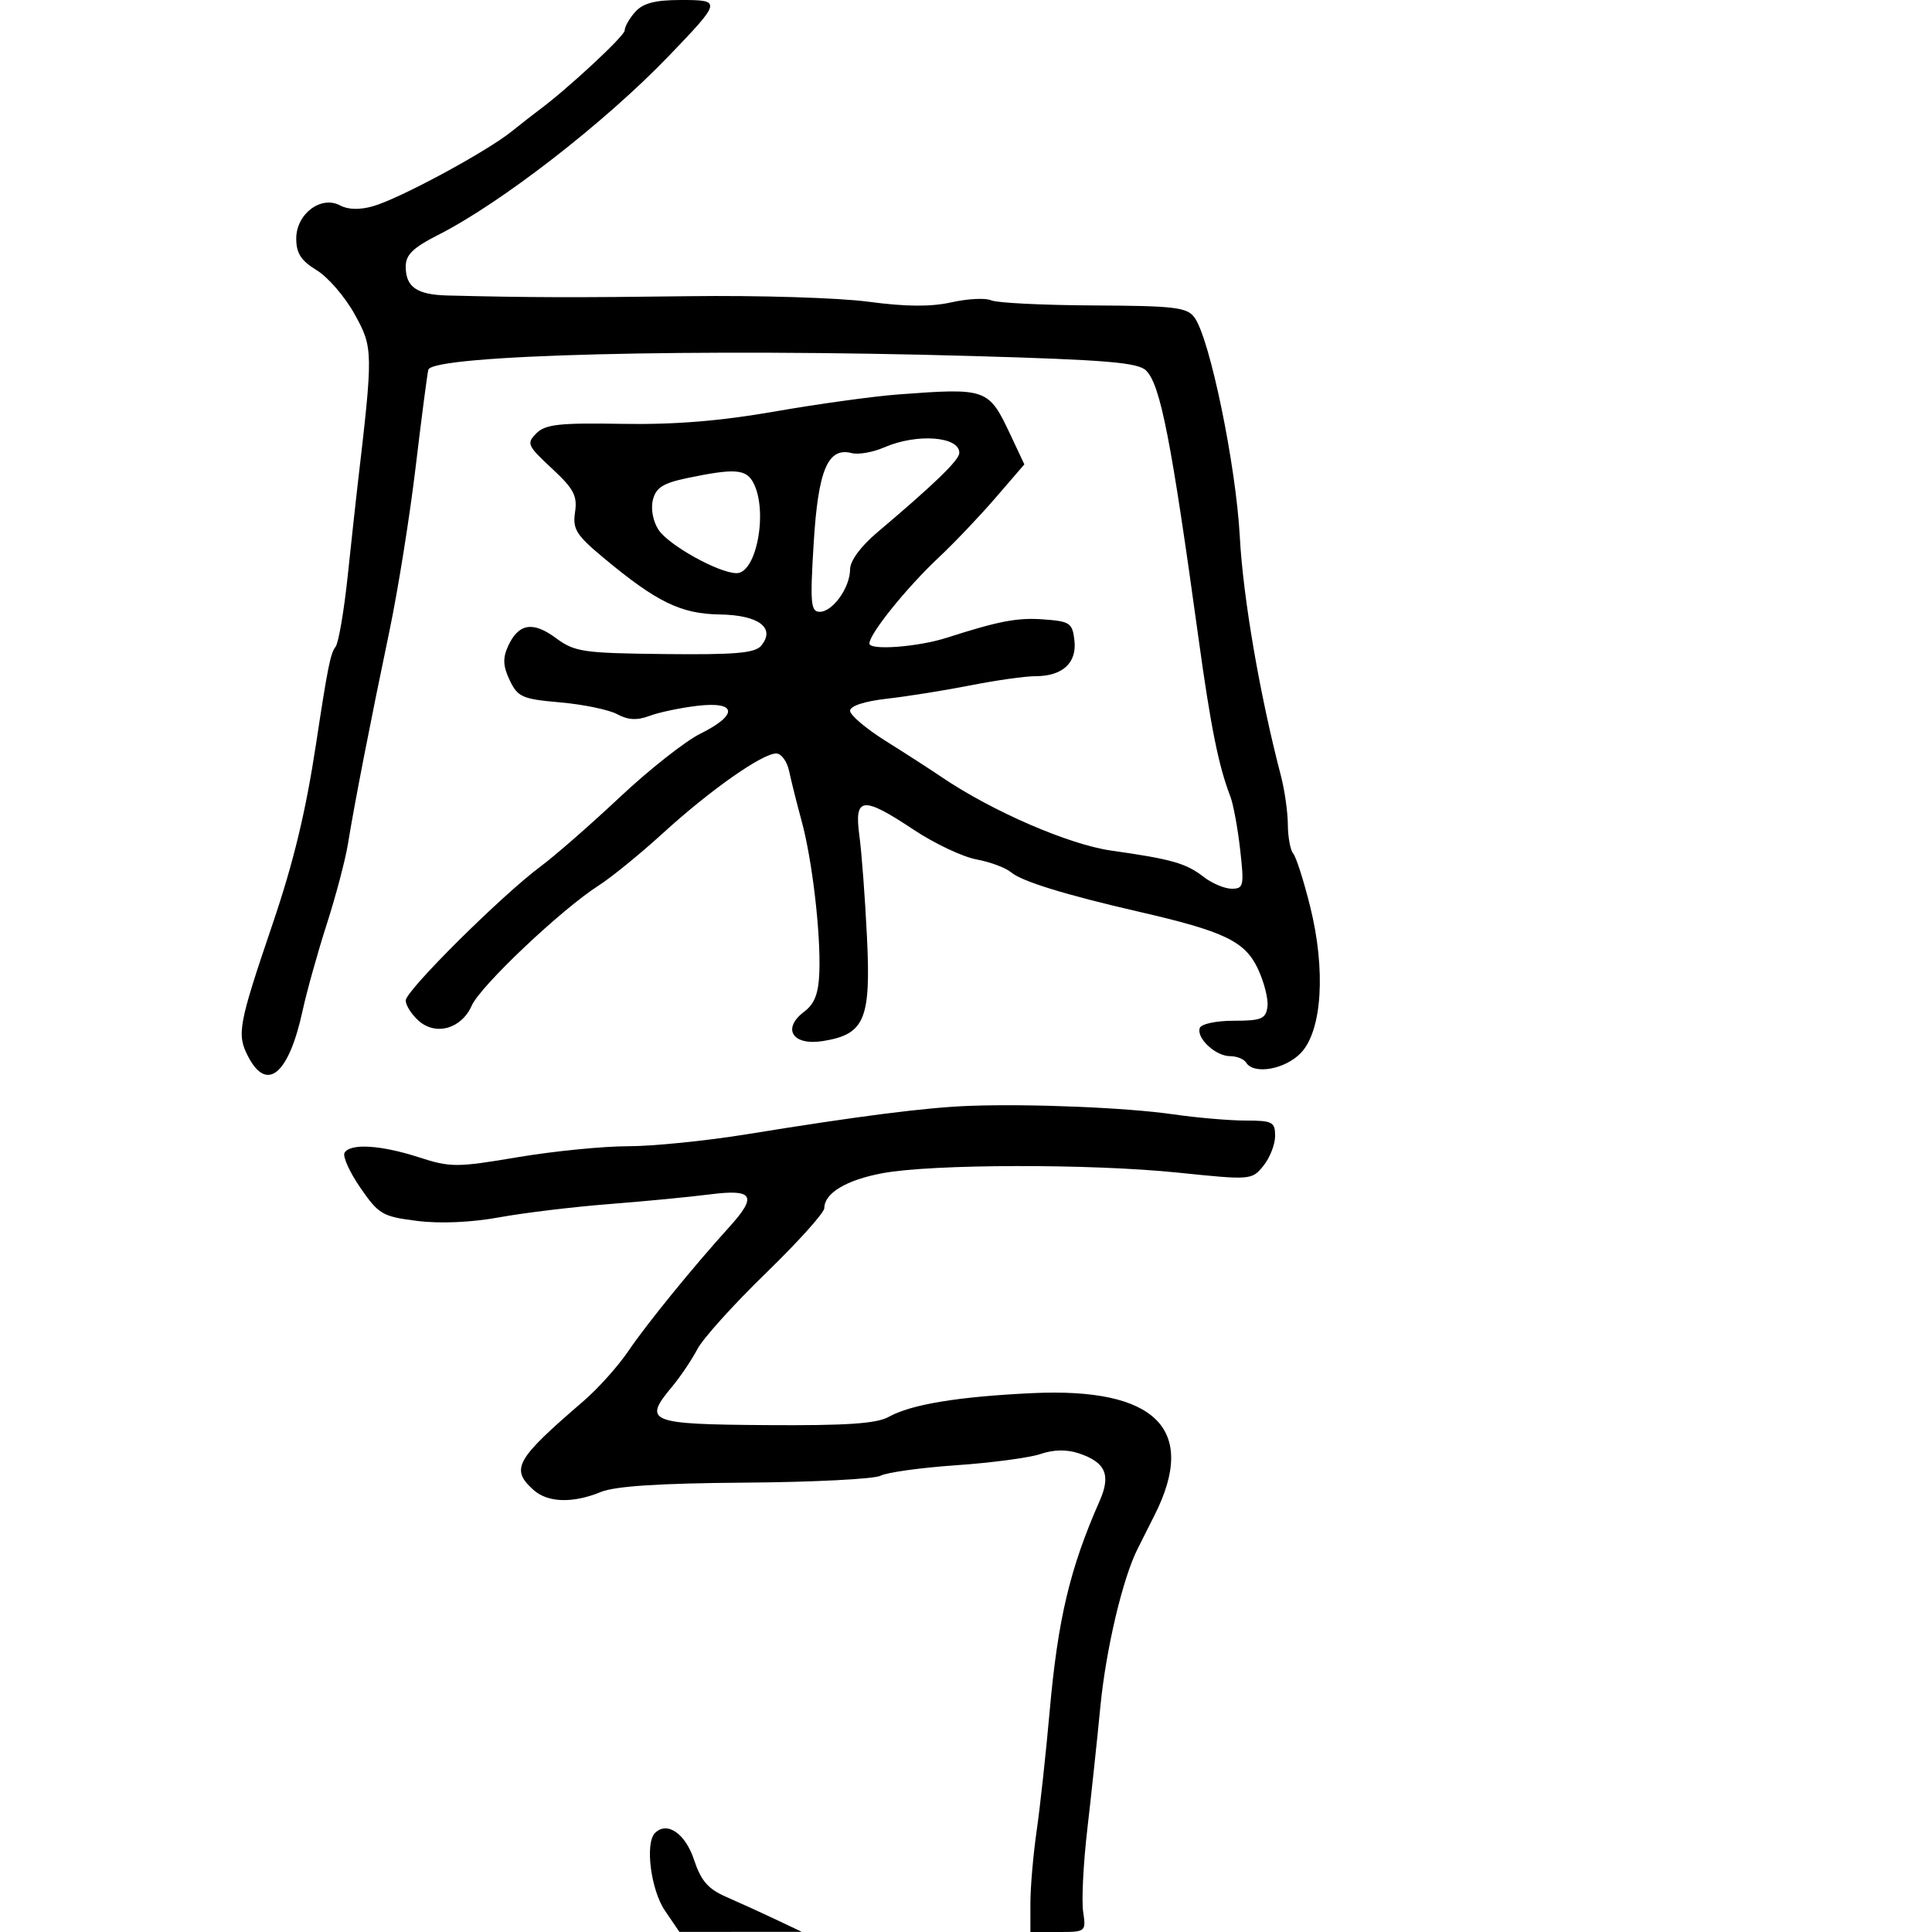 <svg xmlns="http://www.w3.org/2000/svg" width="300" height="300" viewBox="0 0 300 300" version="1.1">
	<path d="M 98.655 1.829 C 97.745 2.835, 97 4.140, 97 4.730 C 97 5.592, 87.916 14.009, 83.505 17.235 C 82.952 17.639, 81.108 19.082, 79.407 20.442 C 75.409 23.637, 62.058 30.836, 57.940 32.017 C 55.878 32.609, 54.057 32.566, 52.805 31.896 C 49.848 30.313, 46 33.220, 46 37.038 C 46 39.328, 46.746 40.483, 49.183 41.965 C 50.933 43.029, 53.584 46.106, 55.073 48.802 C 57.956 54.020, 57.964 54.533, 55.509 75.500 C 55.252 77.700, 54.569 83.969, 53.993 89.431 C 53.416 94.893, 52.568 99.843, 52.107 100.431 C 51.316 101.441, 50.888 103.568, 49.077 115.500 C 47.470 126.080, 45.593 133.862, 42.320 143.500 C 37.021 159.107, 36.744 160.604, 38.514 164.028 C 41.433 169.673, 44.828 166.852, 46.972 157 C 47.630 153.975, 49.326 147.900, 50.740 143.500 C 52.155 139.100, 53.638 133.475, 54.036 131 C 55.006 124.977, 57.530 112.025, 60.467 98 C 61.792 91.675, 63.627 80.200, 64.544 72.500 C 65.462 64.800, 66.348 58.010, 66.513 57.410 C 67.153 55.093, 108.186 54.059, 150.969 55.282 C 171.809 55.877, 176.717 56.288, 177.969 57.540 C 180.192 59.762, 181.858 68.273, 186.089 99 C 188 112.875, 189.217 118.931, 191.045 123.668 C 191.505 124.860, 192.192 128.572, 192.570 131.918 C 193.208 137.558, 193.113 138, 191.264 138 C 190.167 138, 188.197 137.169, 186.885 136.152 C 184.156 134.038, 181.938 133.408, 172.552 132.079 C 165.999 131.151, 154.078 125.988, 146.262 120.694 C 144.481 119.487, 140.543 116.946, 137.512 115.047 C 134.480 113.148, 132 111.043, 132 110.369 C 132 109.620, 134.233 108.891, 137.750 108.492 C 140.912 108.134, 146.744 107.201, 150.708 106.420 C 154.672 105.639, 159.199 105, 160.767 105 C 164.988 105, 167.234 102.947, 166.836 99.451 C 166.526 96.728, 166.153 96.475, 162 96.177 C 157.958 95.886, 155.153 96.420, 147 99.033 C 142.513 100.471, 135 101.028, 135 99.922 C 135 98.415, 140.814 91.207, 145.800 86.532 C 148.166 84.314, 152.117 80.162, 154.581 77.305 L 159.061 72.109 156.945 67.605 C 153.511 60.300, 153.294 60.221, 139.500 61.247 C 135.650 61.534, 127.027 62.724, 120.338 63.893 C 111.803 65.384, 104.716 65.957, 96.568 65.815 C 86.873 65.646, 84.683 65.888, 83.288 67.283 C 81.727 68.844, 81.884 69.202, 85.682 72.727 C 89.089 75.889, 89.674 76.990, 89.293 79.526 C 88.898 82.158, 89.467 83.074, 93.669 86.577 C 101.974 93.499, 105.702 95.319, 111.772 95.414 C 117.841 95.509, 120.482 97.509, 118.188 100.273 C 117.242 101.414, 114.130 101.682, 103.234 101.562 C 90.503 101.422, 89.239 101.236, 86.310 99.071 C 82.725 96.421, 80.501 96.807, 78.882 100.359 C 78.046 102.195, 78.110 103.459, 79.151 105.637 C 80.397 108.244, 81.101 108.551, 87.010 109.069 C 90.579 109.382, 94.553 110.207, 95.841 110.903 C 97.522 111.811, 98.930 111.886, 100.841 111.167 C 102.303 110.616, 105.638 109.912, 108.250 109.602 C 114.444 108.867, 114.689 110.985, 108.750 113.927 C 106.412 115.085, 100.795 119.513, 96.267 123.766 C 91.738 128.020, 86.216 132.850, 83.995 134.500 C 77.898 139.028, 63 153.824, 63 155.350 C 63 156.087, 63.882 157.488, 64.960 158.464 C 67.642 160.891, 71.653 159.769, 73.255 156.144 C 74.602 153.096, 87.215 141.165, 92.959 137.505 C 94.906 136.264, 99.425 132.581, 103 129.320 C 110.274 122.686, 118.365 117, 120.531 117 C 121.318 117, 122.222 118.237, 122.539 119.750 C 122.857 121.263, 123.730 124.750, 124.480 127.500 C 126.127 133.540, 127.451 144.853, 127.227 150.972 C 127.106 154.279, 126.493 155.874, 124.875 157.094 C 121.372 159.736, 123.067 162.411, 127.768 161.658 C 134.268 160.618, 135.246 158.319, 134.625 145.539 C 134.330 139.468, 133.798 132.363, 133.443 129.750 C 132.621 123.693, 133.925 123.557, 141.914 128.863 C 145.113 130.988, 149.478 133.051, 151.615 133.448 C 153.752 133.845, 156.175 134.746, 157 135.451 C 158.641 136.852, 165.460 138.957, 176.836 141.571 C 190.088 144.617, 193.293 146.149, 195.306 150.395 C 196.299 152.490, 196.974 155.171, 196.806 156.352 C 196.541 158.216, 195.851 158.500, 191.593 158.500 C 188.830 158.500, 186.517 158.995, 186.298 159.634 C 185.757 161.217, 188.762 164, 191.012 164 C 192.041 164, 193.160 164.450, 193.500 165 C 194.691 166.927, 199.611 166.043, 202.030 163.468 C 205.308 159.979, 205.888 150.576, 203.432 140.730 C 202.441 136.754, 201.263 133.072, 200.815 132.550 C 200.367 132.028, 199.989 130.003, 199.976 128.050 C 199.963 126.098, 199.482 122.700, 198.908 120.500 C 195.613 107.881, 193.029 92.866, 192.517 83.353 C 191.914 72.170, 187.861 52.559, 185.479 49.302 C 184.320 47.717, 182.433 47.491, 169.831 47.429 C 161.949 47.390, 154.789 47.034, 153.919 46.637 C 153.050 46.240, 150.279 46.377, 147.761 46.941 C 144.564 47.658, 140.671 47.631, 134.842 46.851 C 130.254 46.236, 117.725 45.850, 107 45.992 C 89.447 46.224, 82.226 46.203, 69.500 45.884 C 64.724 45.765, 63 44.574, 63 41.394 C 63 39.564, 64.130 38.461, 68.025 36.487 C 77.814 31.527, 93.957 18.998, 103.887 8.654 C 112.056 0.144, 112.087 -0, 105.705 0 C 101.748 0, 99.869 0.488, 98.655 1.829 M 137.316 69.463 C 135.566 70.224, 133.298 70.629, 132.277 70.362 C 128.551 69.388, 127.046 72.933, 126.349 84.328 C 125.775 93.704, 125.890 95, 127.291 95 C 129.310 95, 132 91.227, 132 88.394 C 132 87.081, 133.668 84.824, 136.250 82.644 C 145.021 75.237, 148.922 71.466, 148.960 70.357 C 149.050 67.767, 142.392 67.256, 137.316 69.463 M 106.742 74.228 C 102.964 75.015, 101.859 75.714, 101.381 77.617 C 101.032 79.008, 101.397 80.958, 102.251 82.261 C 103.827 84.665, 111.631 89, 114.384 89 C 117.500 89, 119.285 79.270, 116.965 74.934 C 115.836 72.825, 114.064 72.702, 106.742 74.228 M 150.500 171.719 C 143.862 171.960, 133.392 173.297, 116 176.121 C 109.675 177.149, 101.350 177.989, 97.500 177.988 C 93.650 177.987, 85.950 178.753, 80.389 179.690 C 70.876 181.292, 69.966 181.293, 65.024 179.697 C 59.130 177.793, 54.424 177.505, 53.505 178.992 C 53.168 179.537, 54.266 181.980, 55.945 184.419 C 58.795 188.562, 59.378 188.904, 64.748 189.581 C 68.310 190.031, 73.165 189.821, 77.500 189.031 C 81.350 188.329, 89 187.405, 94.500 186.976 C 100 186.548, 107.088 185.866, 110.250 185.461 C 116.991 184.598, 117.635 185.687, 113.245 190.528 C 107.666 196.680, 100.389 205.622, 97.588 209.767 C 96.002 212.114, 92.858 215.622, 90.602 217.563 C 80.050 226.639, 79.232 228.090, 82.829 231.345 C 85.034 233.341, 88.929 233.466, 93.282 231.680 C 95.516 230.765, 102.384 230.319, 115.737 230.223 C 126.317 230.147, 135.767 229.663, 136.737 229.149 C 137.706 228.634, 143 227.901, 148.500 227.521 C 154 227.141, 159.886 226.355, 161.581 225.775 C 163.598 225.085, 165.645 225.048, 167.509 225.670 C 171.682 227.061, 172.539 229.019, 170.749 233.071 C 166.140 243.506, 164.257 251.434, 162.989 265.739 C 162.416 272.208, 161.509 280.546, 160.973 284.269 C 160.438 287.991, 160 293.054, 160 295.519 L 160 300 164.327 300 C 168.618 300, 168.650 299.974, 168.188 296.827 C 167.932 295.082, 168.222 289.344, 168.833 284.077 C 169.444 278.810, 170.359 270.225, 170.865 265 C 171.728 256.109, 174.332 245.078, 176.649 240.500 C 177.206 239.400, 178.413 237, 179.332 235.166 C 185.986 221.891, 179.450 215.425, 160.290 216.326 C 148.773 216.868, 141.466 218.076, 138 220.011 C 136.116 221.062, 131.433 221.378, 119 221.291 C 100.736 221.164, 99.800 220.788, 104.312 215.383 C 105.635 213.798, 107.423 211.150, 108.284 209.500 C 109.146 207.850, 113.934 202.537, 118.925 197.693 C 123.916 192.848, 128 188.306, 128 187.598 C 128 185.276, 131.405 183.226, 137 182.180 C 144.724 180.736, 169.347 180.686, 182.932 182.087 C 194.252 183.254, 194.385 183.243, 196.183 181.022 C 197.182 179.788, 198 177.703, 198 176.389 C 198 174.220, 197.581 174, 193.442 174 C 190.934 174, 185.872 173.565, 182.192 173.034 C 174.935 171.987, 160.071 171.370, 150.500 171.719 M 101.709 284.624 C 100.130 286.204, 101.057 293.460, 103.250 296.681 L 105.500 299.986 115 299.979 L 124.500 299.972 120.500 298.073 C 118.300 297.028, 114.849 295.456, 112.830 294.578 C 109.943 293.323, 108.861 292.078, 107.752 288.741 C 106.407 284.692, 103.573 282.761, 101.709 284.624" stroke="none" fill="black" fill-rule="evenodd"/>
</svg>
